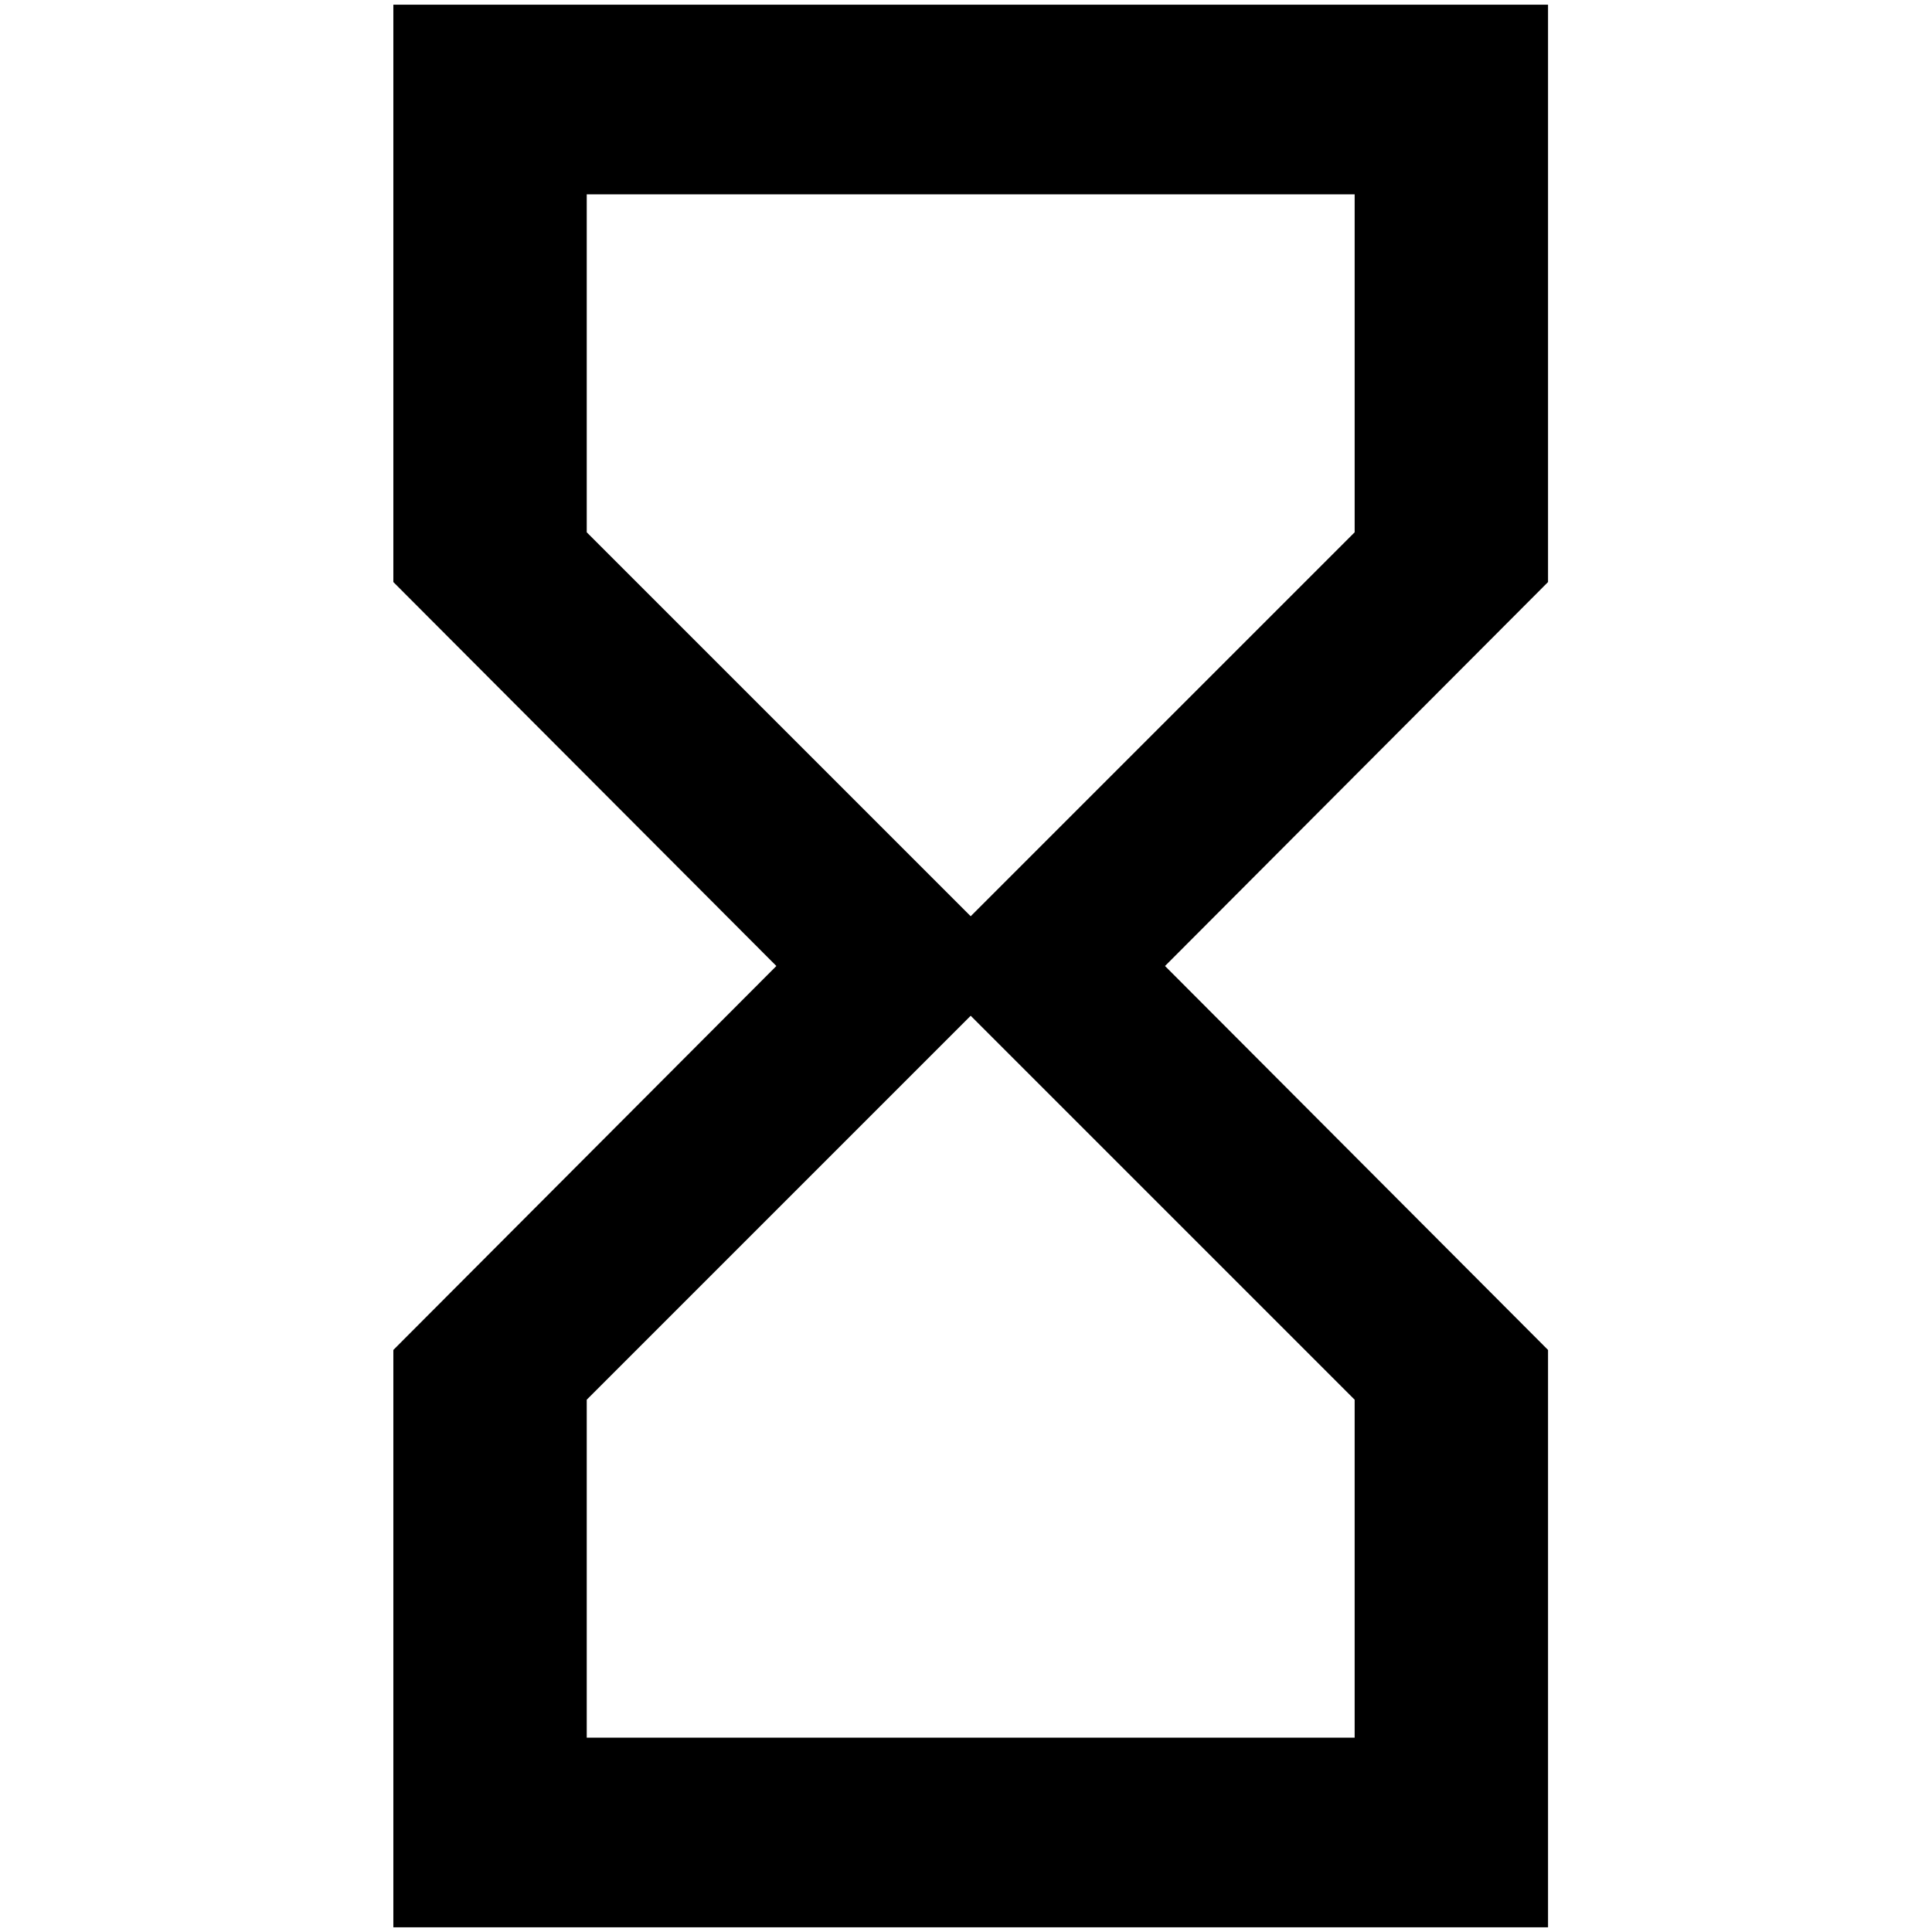 <?xml version="1.0" standalone="no"?>
<!DOCTYPE svg PUBLIC "-//W3C//DTD SVG 1.1//EN" "http://www.w3.org/Graphics/SVG/1.1/DTD/svg11.dtd" >
<svg xmlns="http://www.w3.org/2000/svg" xmlns:xlink="http://www.w3.org/1999/xlink" version="1.1" width="2048" height="2048" viewBox="-10 0 2058 2048">
   <path fill="currentColor"
d="M409 0v615l408 409l-408 409v615h1230v-615l-408 -409l408 -409v-615h-1230zM1433 1486v360h-818v-360l409 -409zM1024 971l-409 -409v-360h818v360z" />
</svg>
